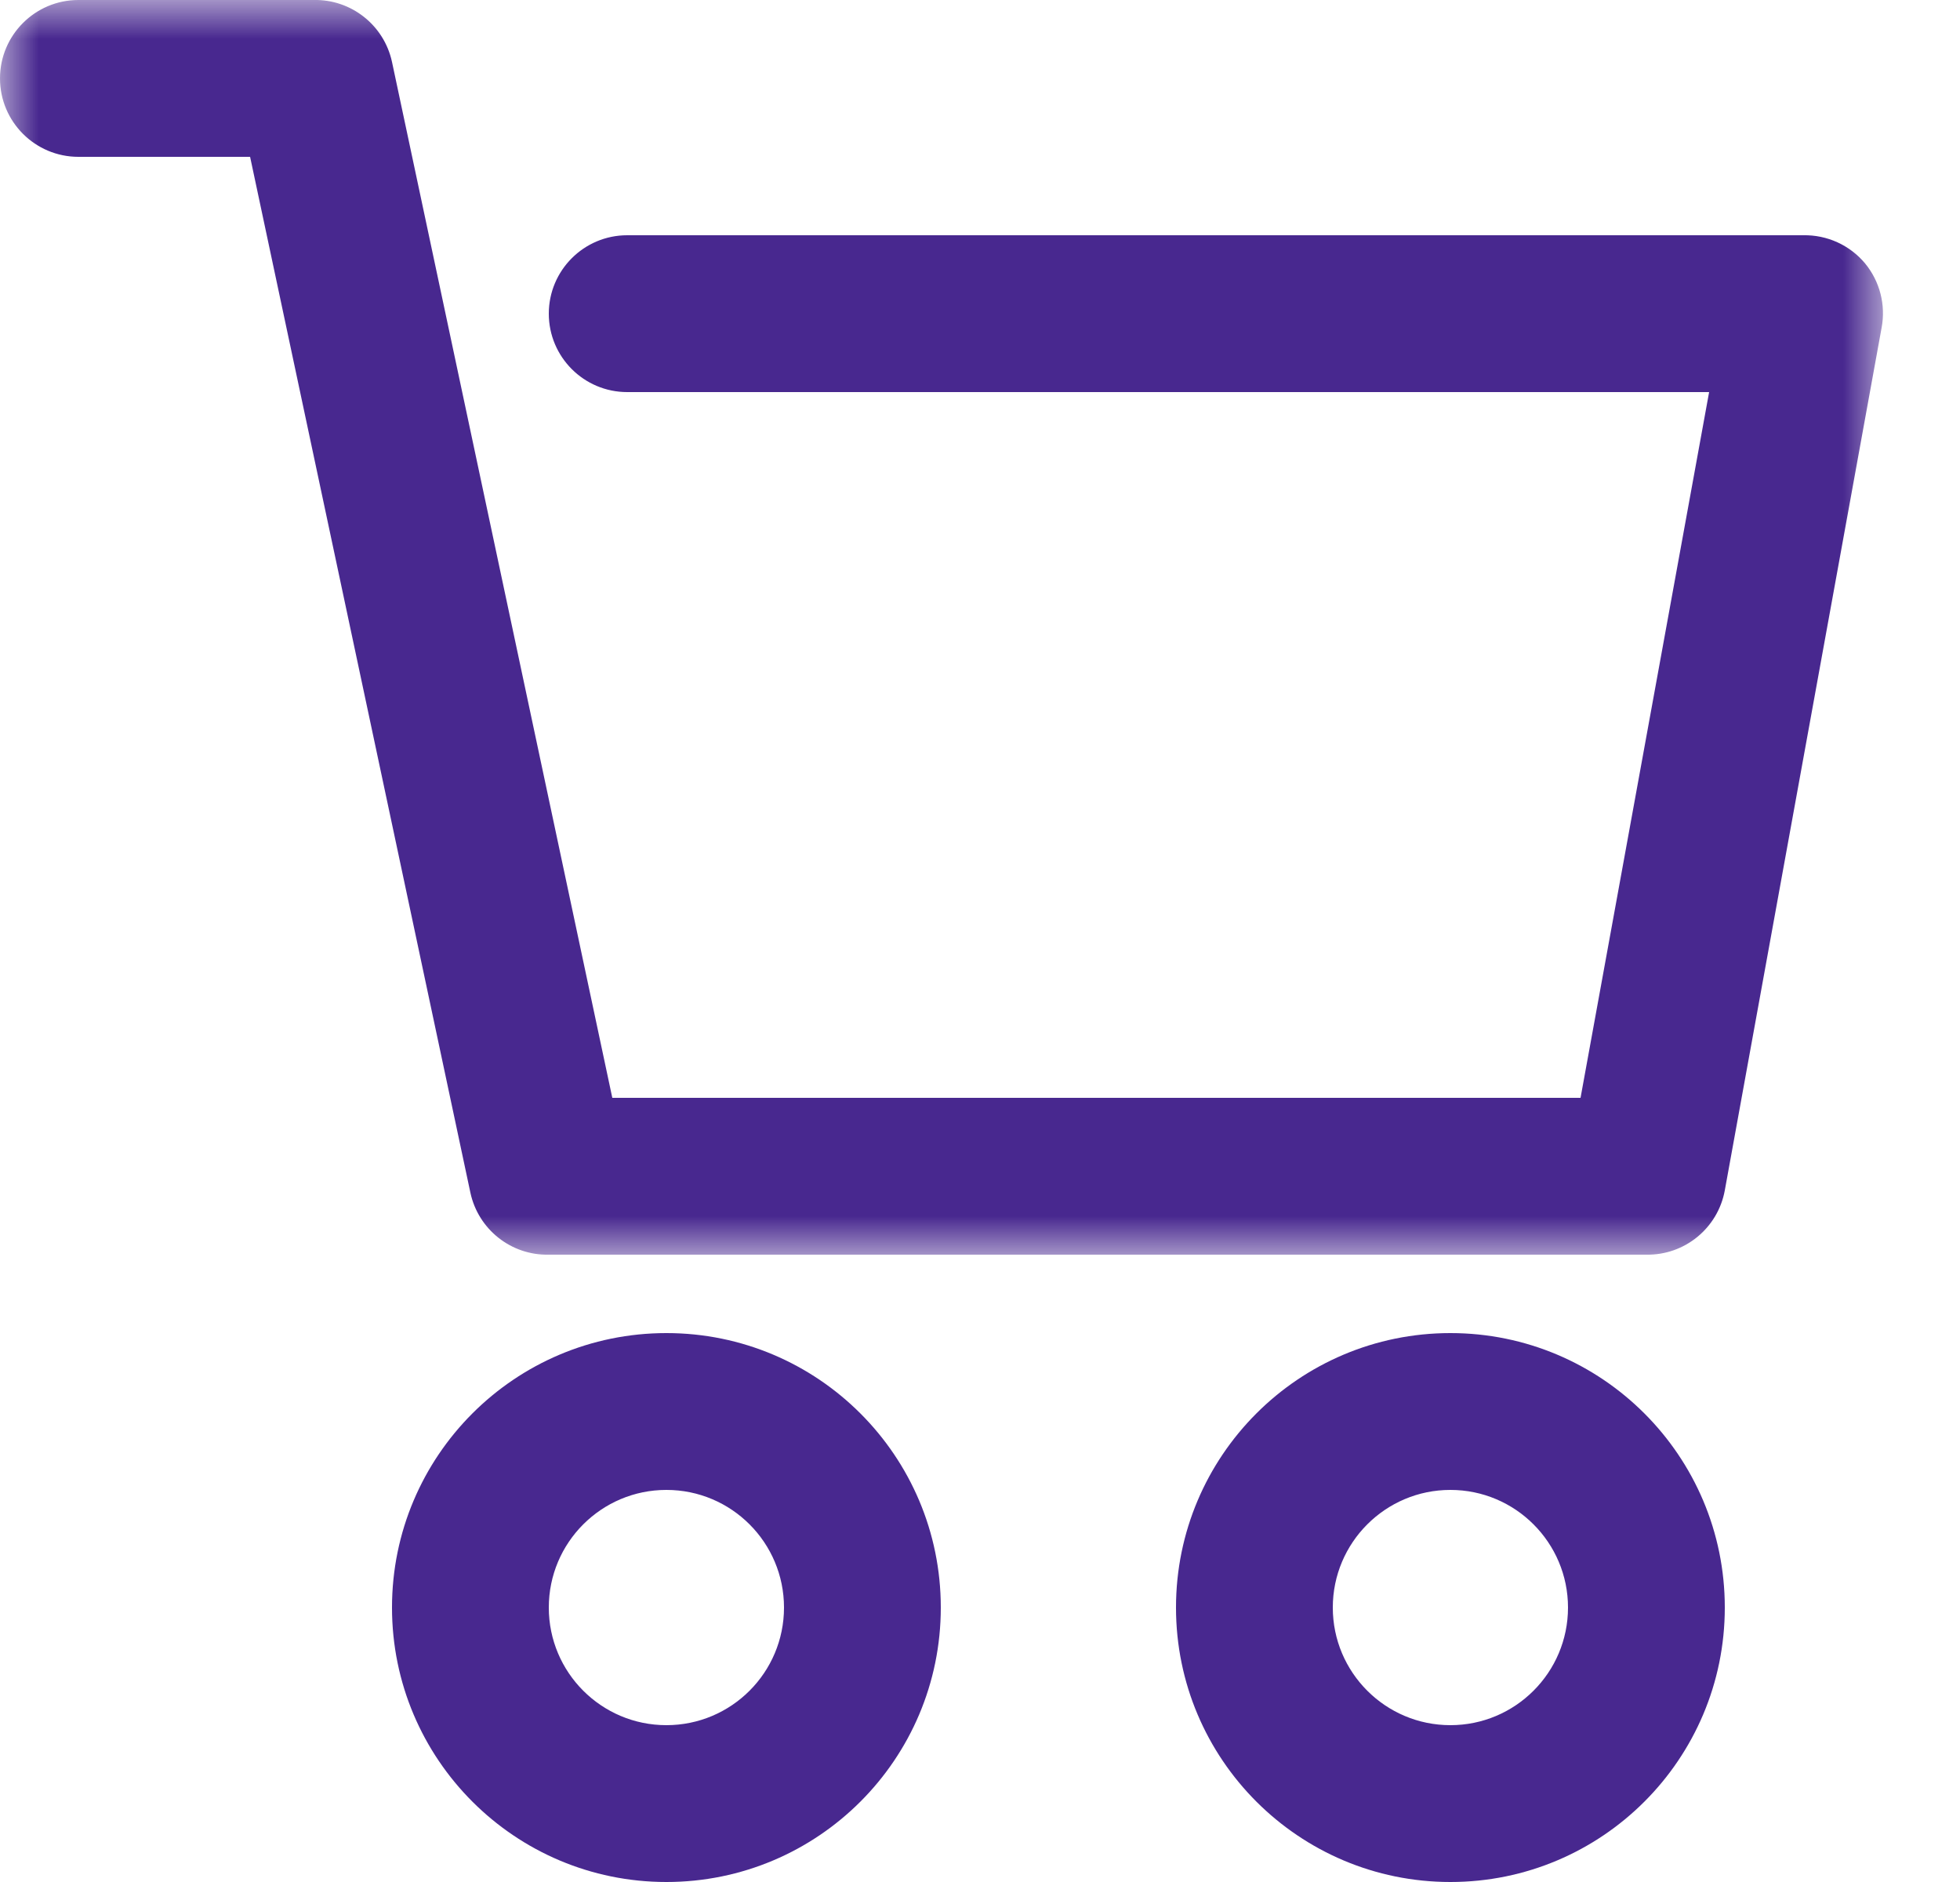 <?xml version="1.0" encoding="UTF-8"?>
<svg width="25px" height="24px" viewBox="0 0 25 24" version="1.1" xmlns="http://www.w3.org/2000/svg" xmlns:xlink="http://www.w3.org/1999/xlink">
    <title>666D3651-6777-4342-9812-1D6E1C9E764B</title>
    <defs>
        <filter id="filter-1">
            <feColorMatrix in="SourceGraphic" type="matrix" values="#48288f"></feColorMatrix>
        </filter>
        <polygon id="path-2" points="0 0 24.017 0 24.017 16 0 16"></polygon>
    </defs>
    <g id="Page-1" stroke="none" stroke-width="1" fill="#48288f" fill-rule="evenodd">
        <g id="Homepage-1" transform="translate(-1365, -86)">
            <g id="Group-8" transform="translate(60, 26)" filter="url(#filter-1)">
                <g transform="translate(1305, 60)">
                    <g id="Group-3" transform="translate(0, 0)">
                        <mask id="mask-3" fill="white">
                            <use xlink:href="#path-2"></use>
                        </mask>
                        <g id="Clip-2"></g>
                        <path d="M7,16 L21,16 C21.489,16.008 21.912,15.661 22,15.18 L24,4.18 C24.055,3.889 23.978,3.589 23.79,3.36 C23.595,3.126 23.305,2.994 23,3 L8,3 C7.448,3 7,3.448 7,4 C7,4.552 7.448,5 8,5 L21.8,5 L20.16,14 L7.81,14 L5,0.79 C4.899,0.321 4.479,-0.011 4,0 L1,0 C0.448,0 0,0.448 0,1 C0,1.552 0.448,2 1,2 L3.19,2 L6,15.21 C6.101,15.679 6.521,16.011 7,16" id="Fill-1" fill="#48288f" mask="url(#mask-3)"></path>
                    </g>
                    <path d="M8.5,22 C7.671,22 7,21.328 7,20.5 C7,19.672 7.671,19 8.5,19 C9.329,19 10,19.672 10,20.5 C10,21.328 9.329,22 8.5,22 M8.5,17 C6.567,17 5,18.567 5,20.5 C5,22.433 6.567,24 8.5,24 C10.433,24 12,22.433 12,20.5 C12,18.567 10.433,17 8.5,17" id="Fill-4" fill="#48288f"></path>
                    <path d="M18.5,22 C17.672,22 17,21.328 17,20.5 C17,19.672 17.672,19 18.5,19 C19.328,19 20,19.672 20,20.5 C20,21.328 19.328,22 18.5,22 M18.5,17 C16.567,17 15,18.567 15,20.5 C15,22.433 16.567,24 18.5,24 C20.433,24 22,22.433 22,20.5 C22,18.567 20.433,17 18.5,17" id="Fill-6" fill="#48288f"></path>
                </g>
            </g>
        </g>
    </g>
</svg>